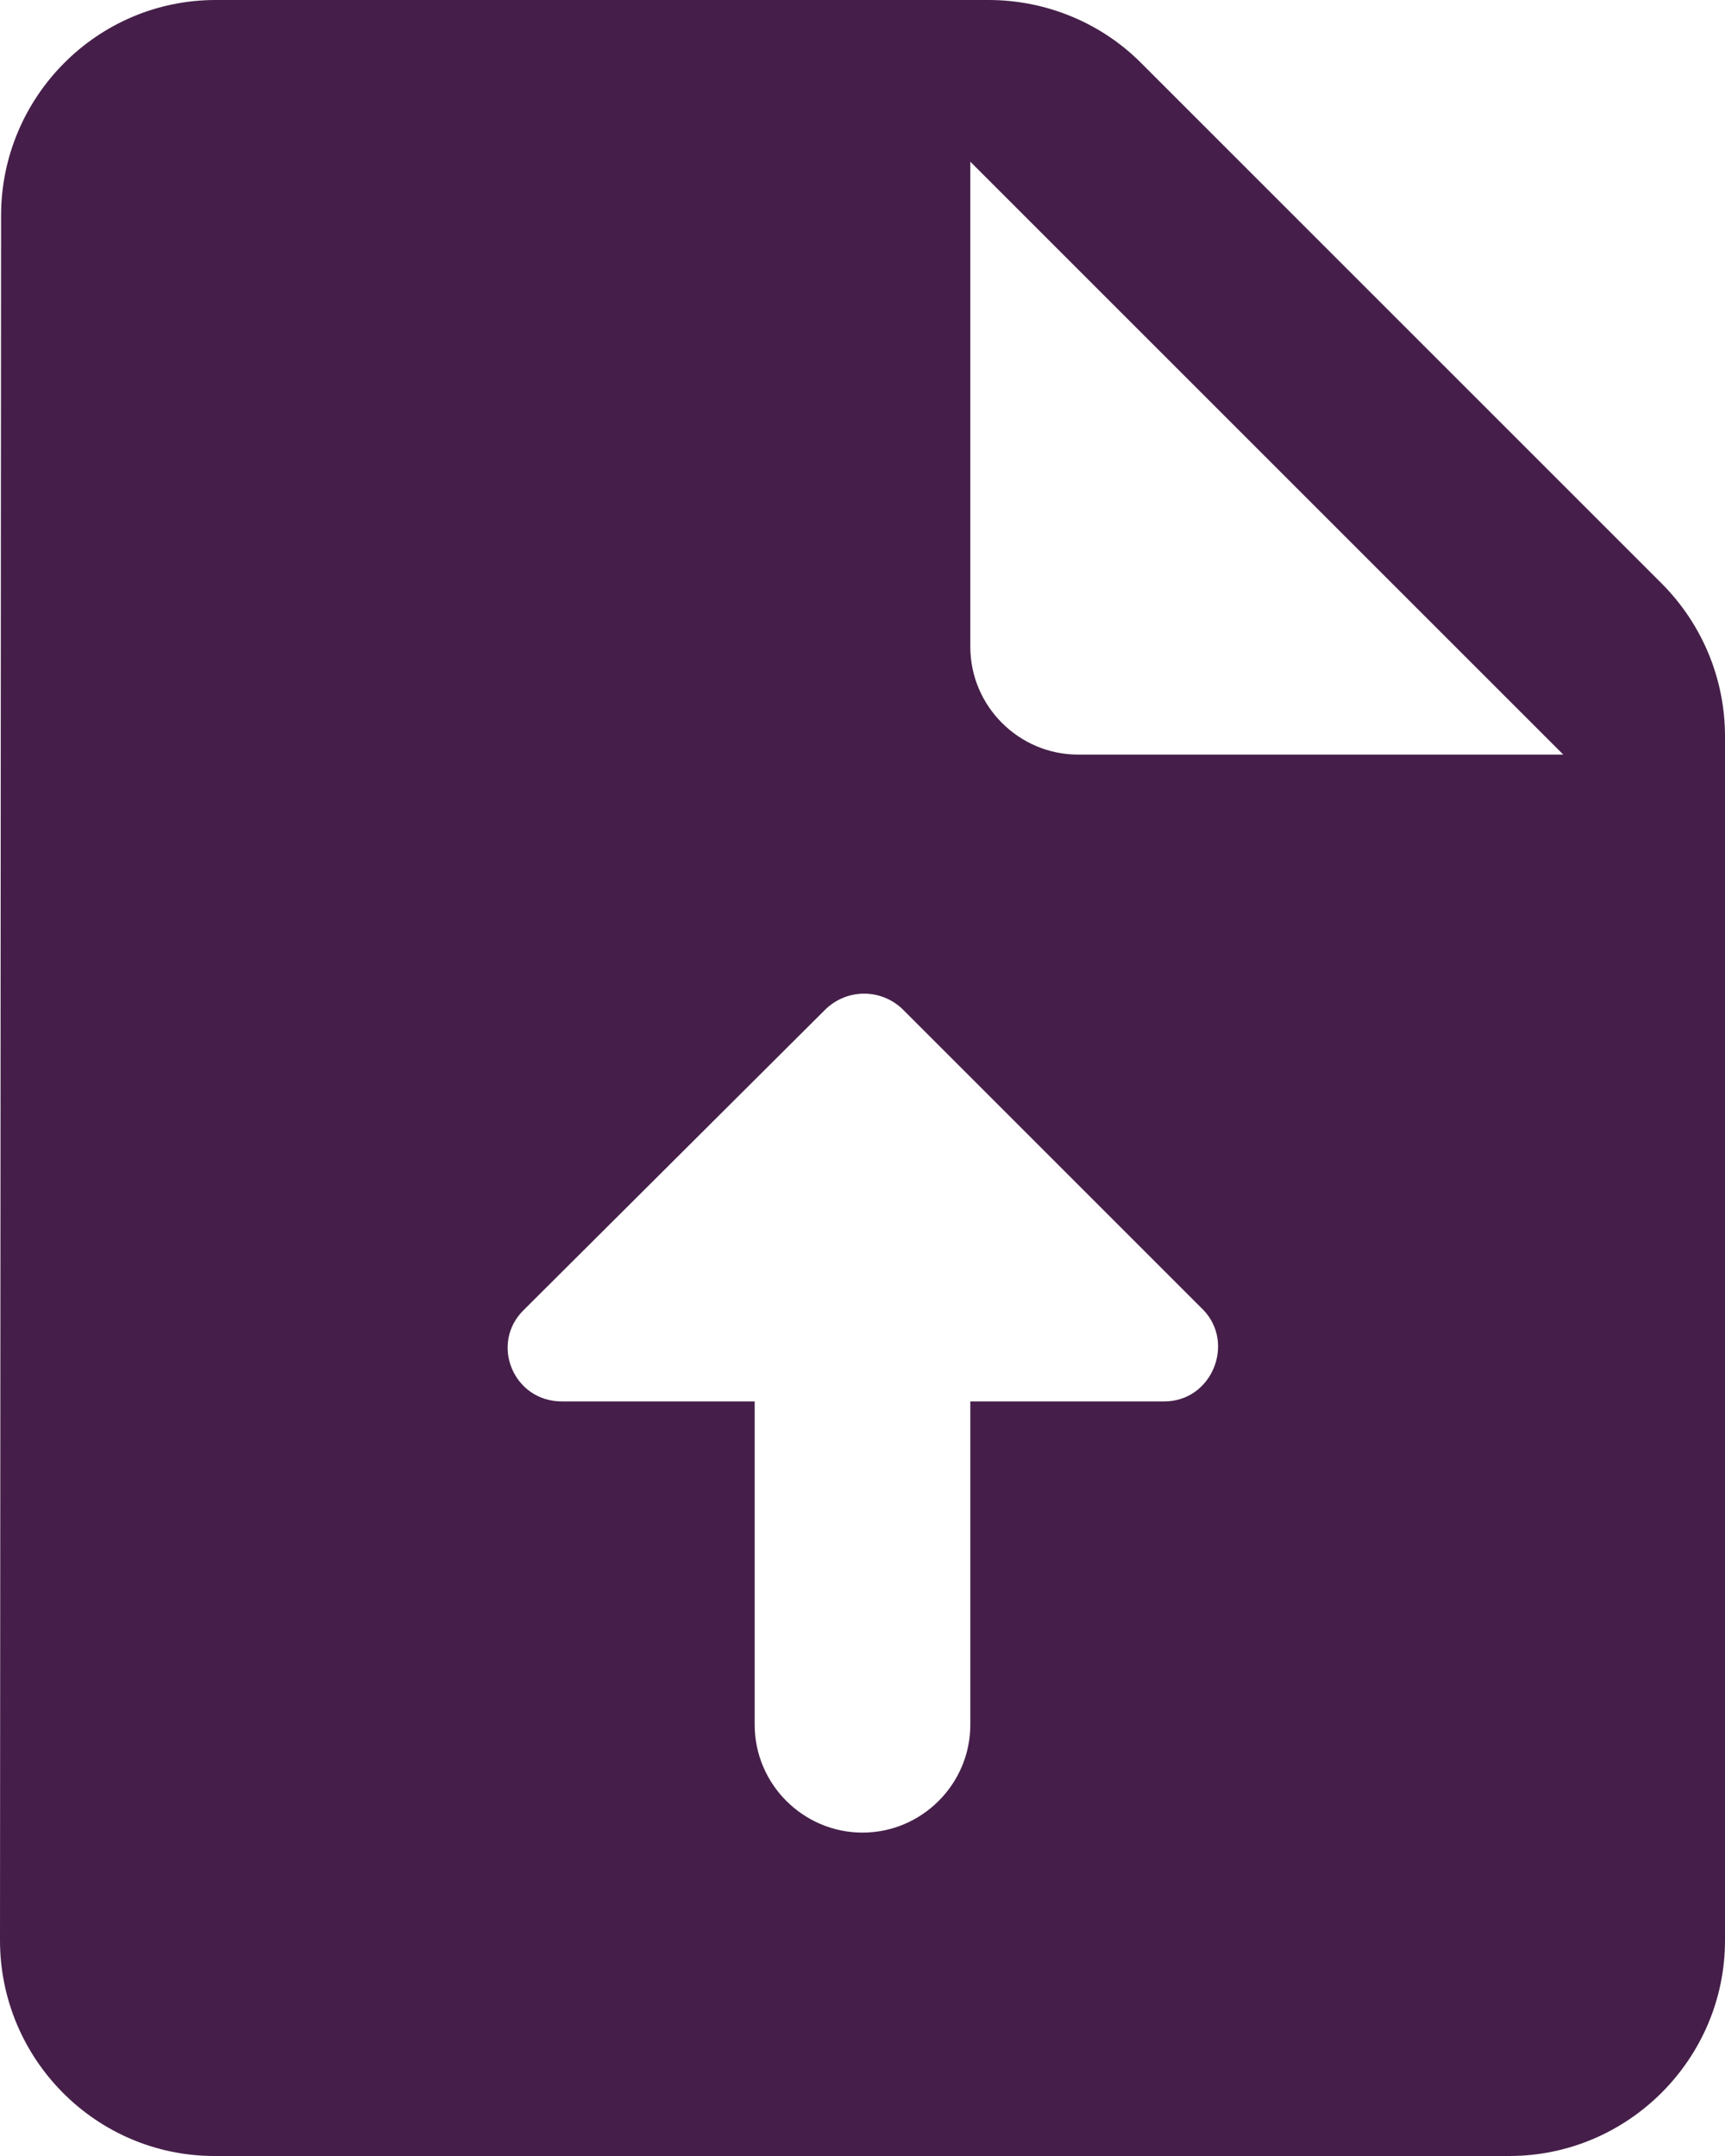 <svg width="16" height="20" viewBox="0 0 16 20" fill="none" xmlns="http://www.w3.org/2000/svg">
<path d="M15.41 5.41L10.58 0.58C10.21 0.21 9.7 0 9.17 0H2C0.9 0 0.01 0.9 0.01 2L0 18C0 19.1 0.89 20 1.99 20H14C15.1 20 16 19.1 16 18V6.83C16 6.3 15.79 5.79 15.41 5.41ZM10.8 13H9V16C9 16.55 8.55 17 8 17C7.45 17 7 16.55 7 16V13H5.21C4.76 13 4.54 12.46 4.86 12.15L7.66 9.36C7.86 9.17 8.17 9.17 8.37 9.36L11.16 12.15C11.46 12.46 11.24 13 10.8 13ZM10 7C9.45 7 9 6.55 9 6V1.5L14.5 7H10Z" fill="#451F49"/>
</svg>
